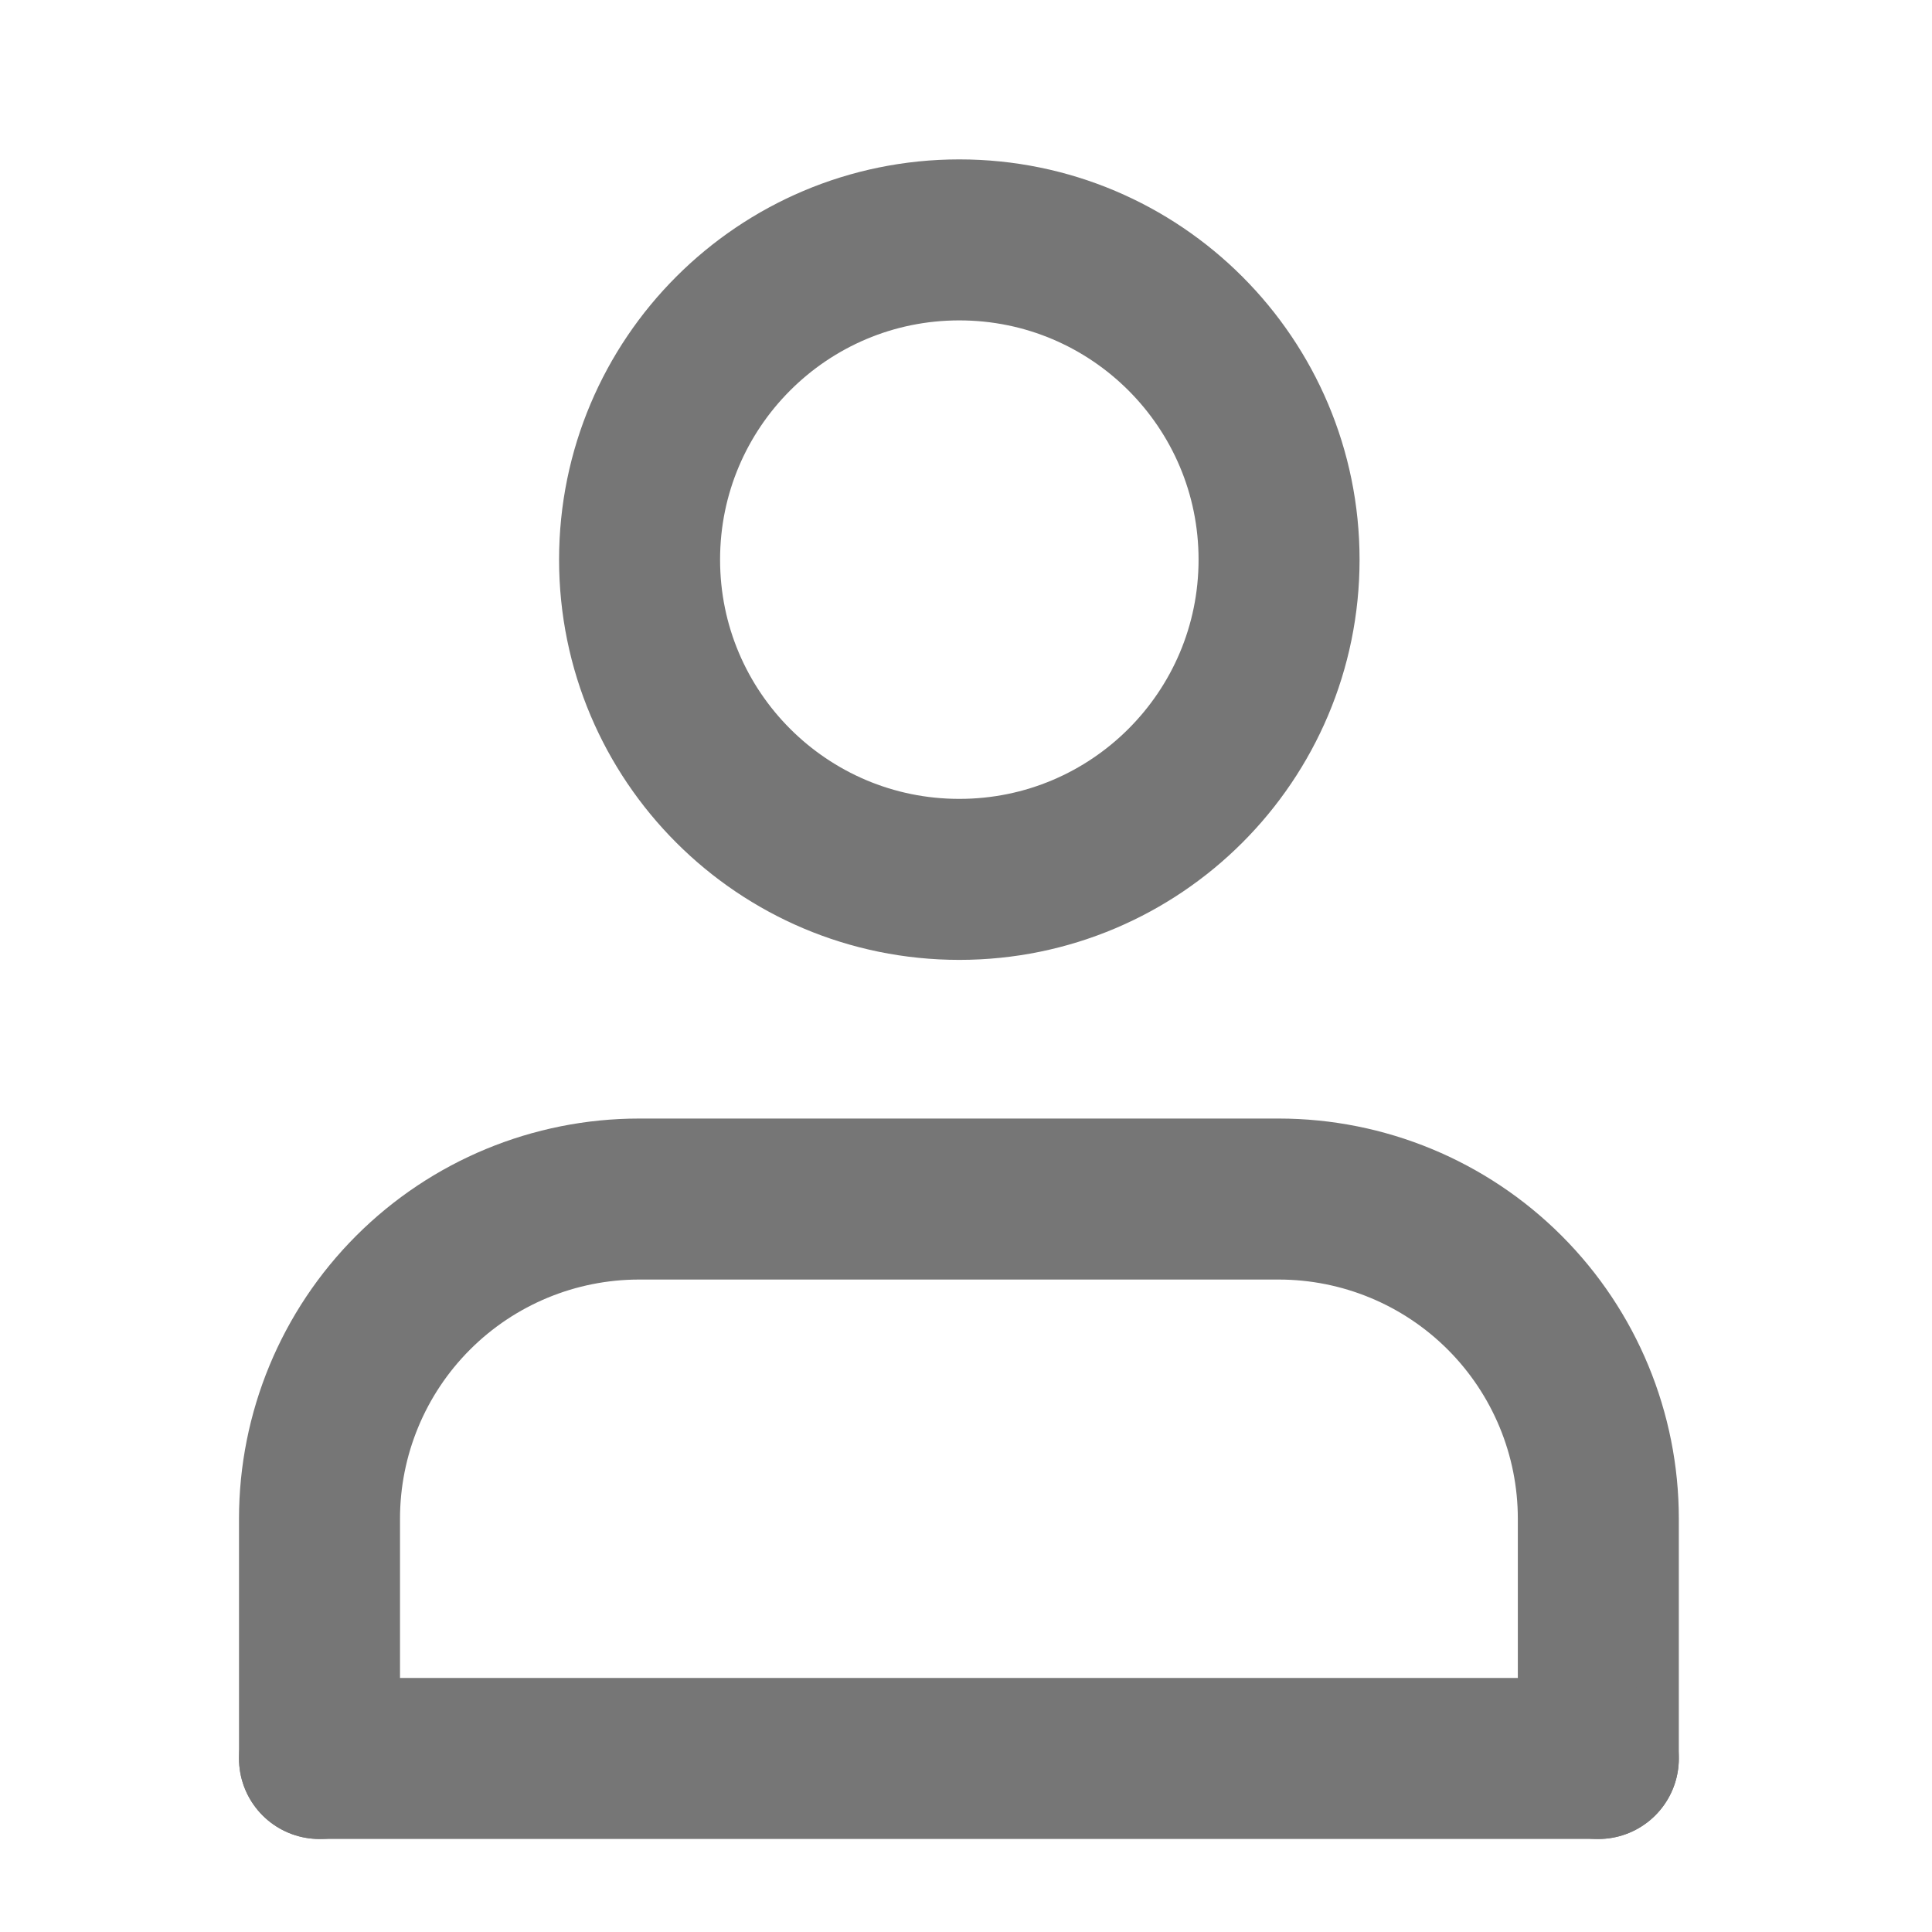 <svg width="24" height="24" viewBox="0 0 24 24" fill="none" xmlns="http://www.w3.org/2000/svg">
<path d="M19.855 21.845V18.866C19.855 17.813 19.437 16.803 18.692 16.058C17.947 15.313 16.937 14.895 15.884 14.895H7.94C6.887 14.895 5.877 15.313 5.132 16.058C4.387 16.803 3.969 17.813 3.969 18.866V21.845" stroke="#767676" stroke-width="2" stroke-linecap="round" stroke-linejoin="round"/>
<path d="M3.969 21.844H19.855" stroke="#767676" stroke-width="2" stroke-linecap="round"/>
<path d="M11.917 10.924C14.111 10.924 15.889 9.146 15.889 6.952C15.889 4.759 14.111 2.98 11.917 2.98C9.723 2.98 7.945 4.759 7.945 6.952C7.945 9.146 9.723 10.924 11.917 10.924Z" stroke="#767676" stroke-width="2" stroke-linecap="round" stroke-linejoin="round"/>
</svg>
